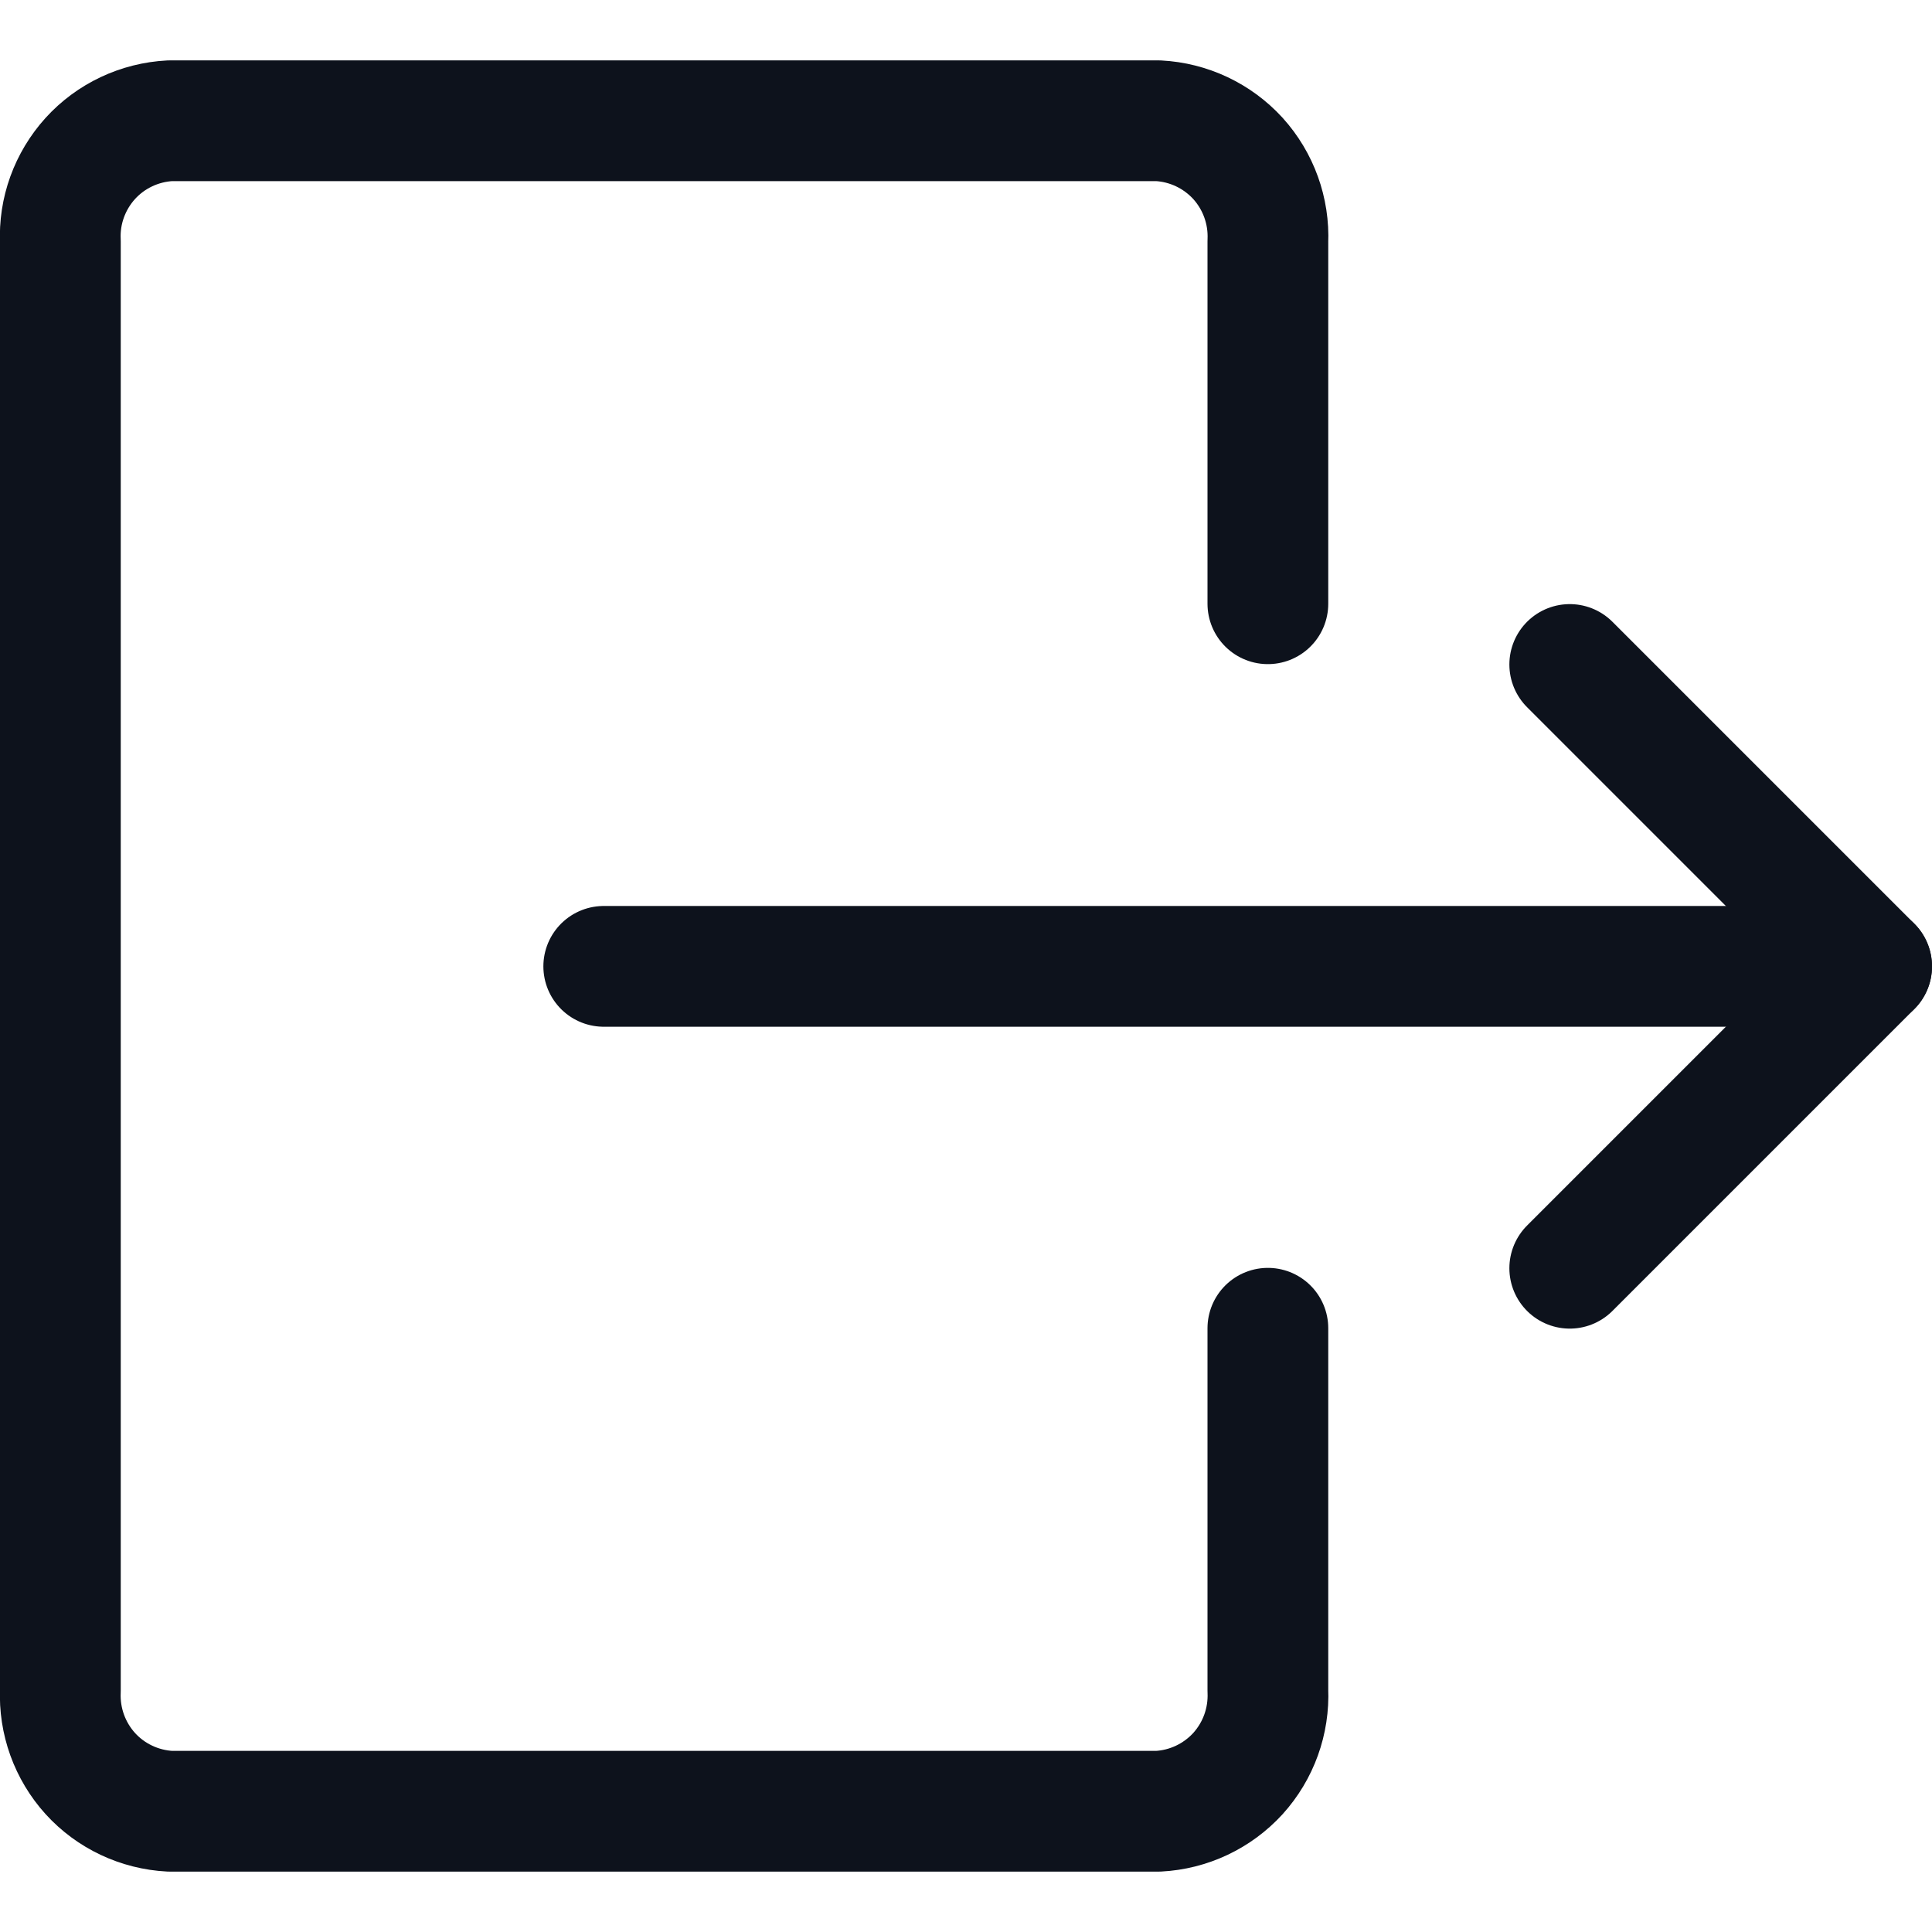 <svg width="16" height="16" viewBox="0 0 16 16" fill="none" xmlns="http://www.w3.org/2000/svg">
<g clip-path="url(#clip0_1_3171)">
<path d="M5 8.003H15.5" stroke="#0D121C" stroke-linecap="round" stroke-linejoin="round"/>
<path d="M13 10.503L15.5 8.003L13 5.503" stroke="#0D121C" stroke-linecap="round" stroke-linejoin="round"/>
<path d="M10.5 11V14C10.511 14.253 10.422 14.5 10.252 14.688C10.081 14.875 9.844 14.987 9.591 15H1.409C1.156 14.987 0.918 14.875 0.748 14.688C0.578 14.5 0.489 14.253 0.5 14V2C0.488 1.747 0.578 1.5 0.748 1.312C0.918 1.125 1.156 1.013 1.409 1H9.591C9.844 1.013 10.081 1.125 10.252 1.312C10.422 1.5 10.511 1.747 10.5 2V5" stroke="#0D121C" stroke-linecap="round" stroke-linejoin="round"/>
</g>
<defs>
<clipPath id="clip0_1_3171">
<rect width="16" height="16" fill="white"/>
</clipPath>
</defs>
</svg>
